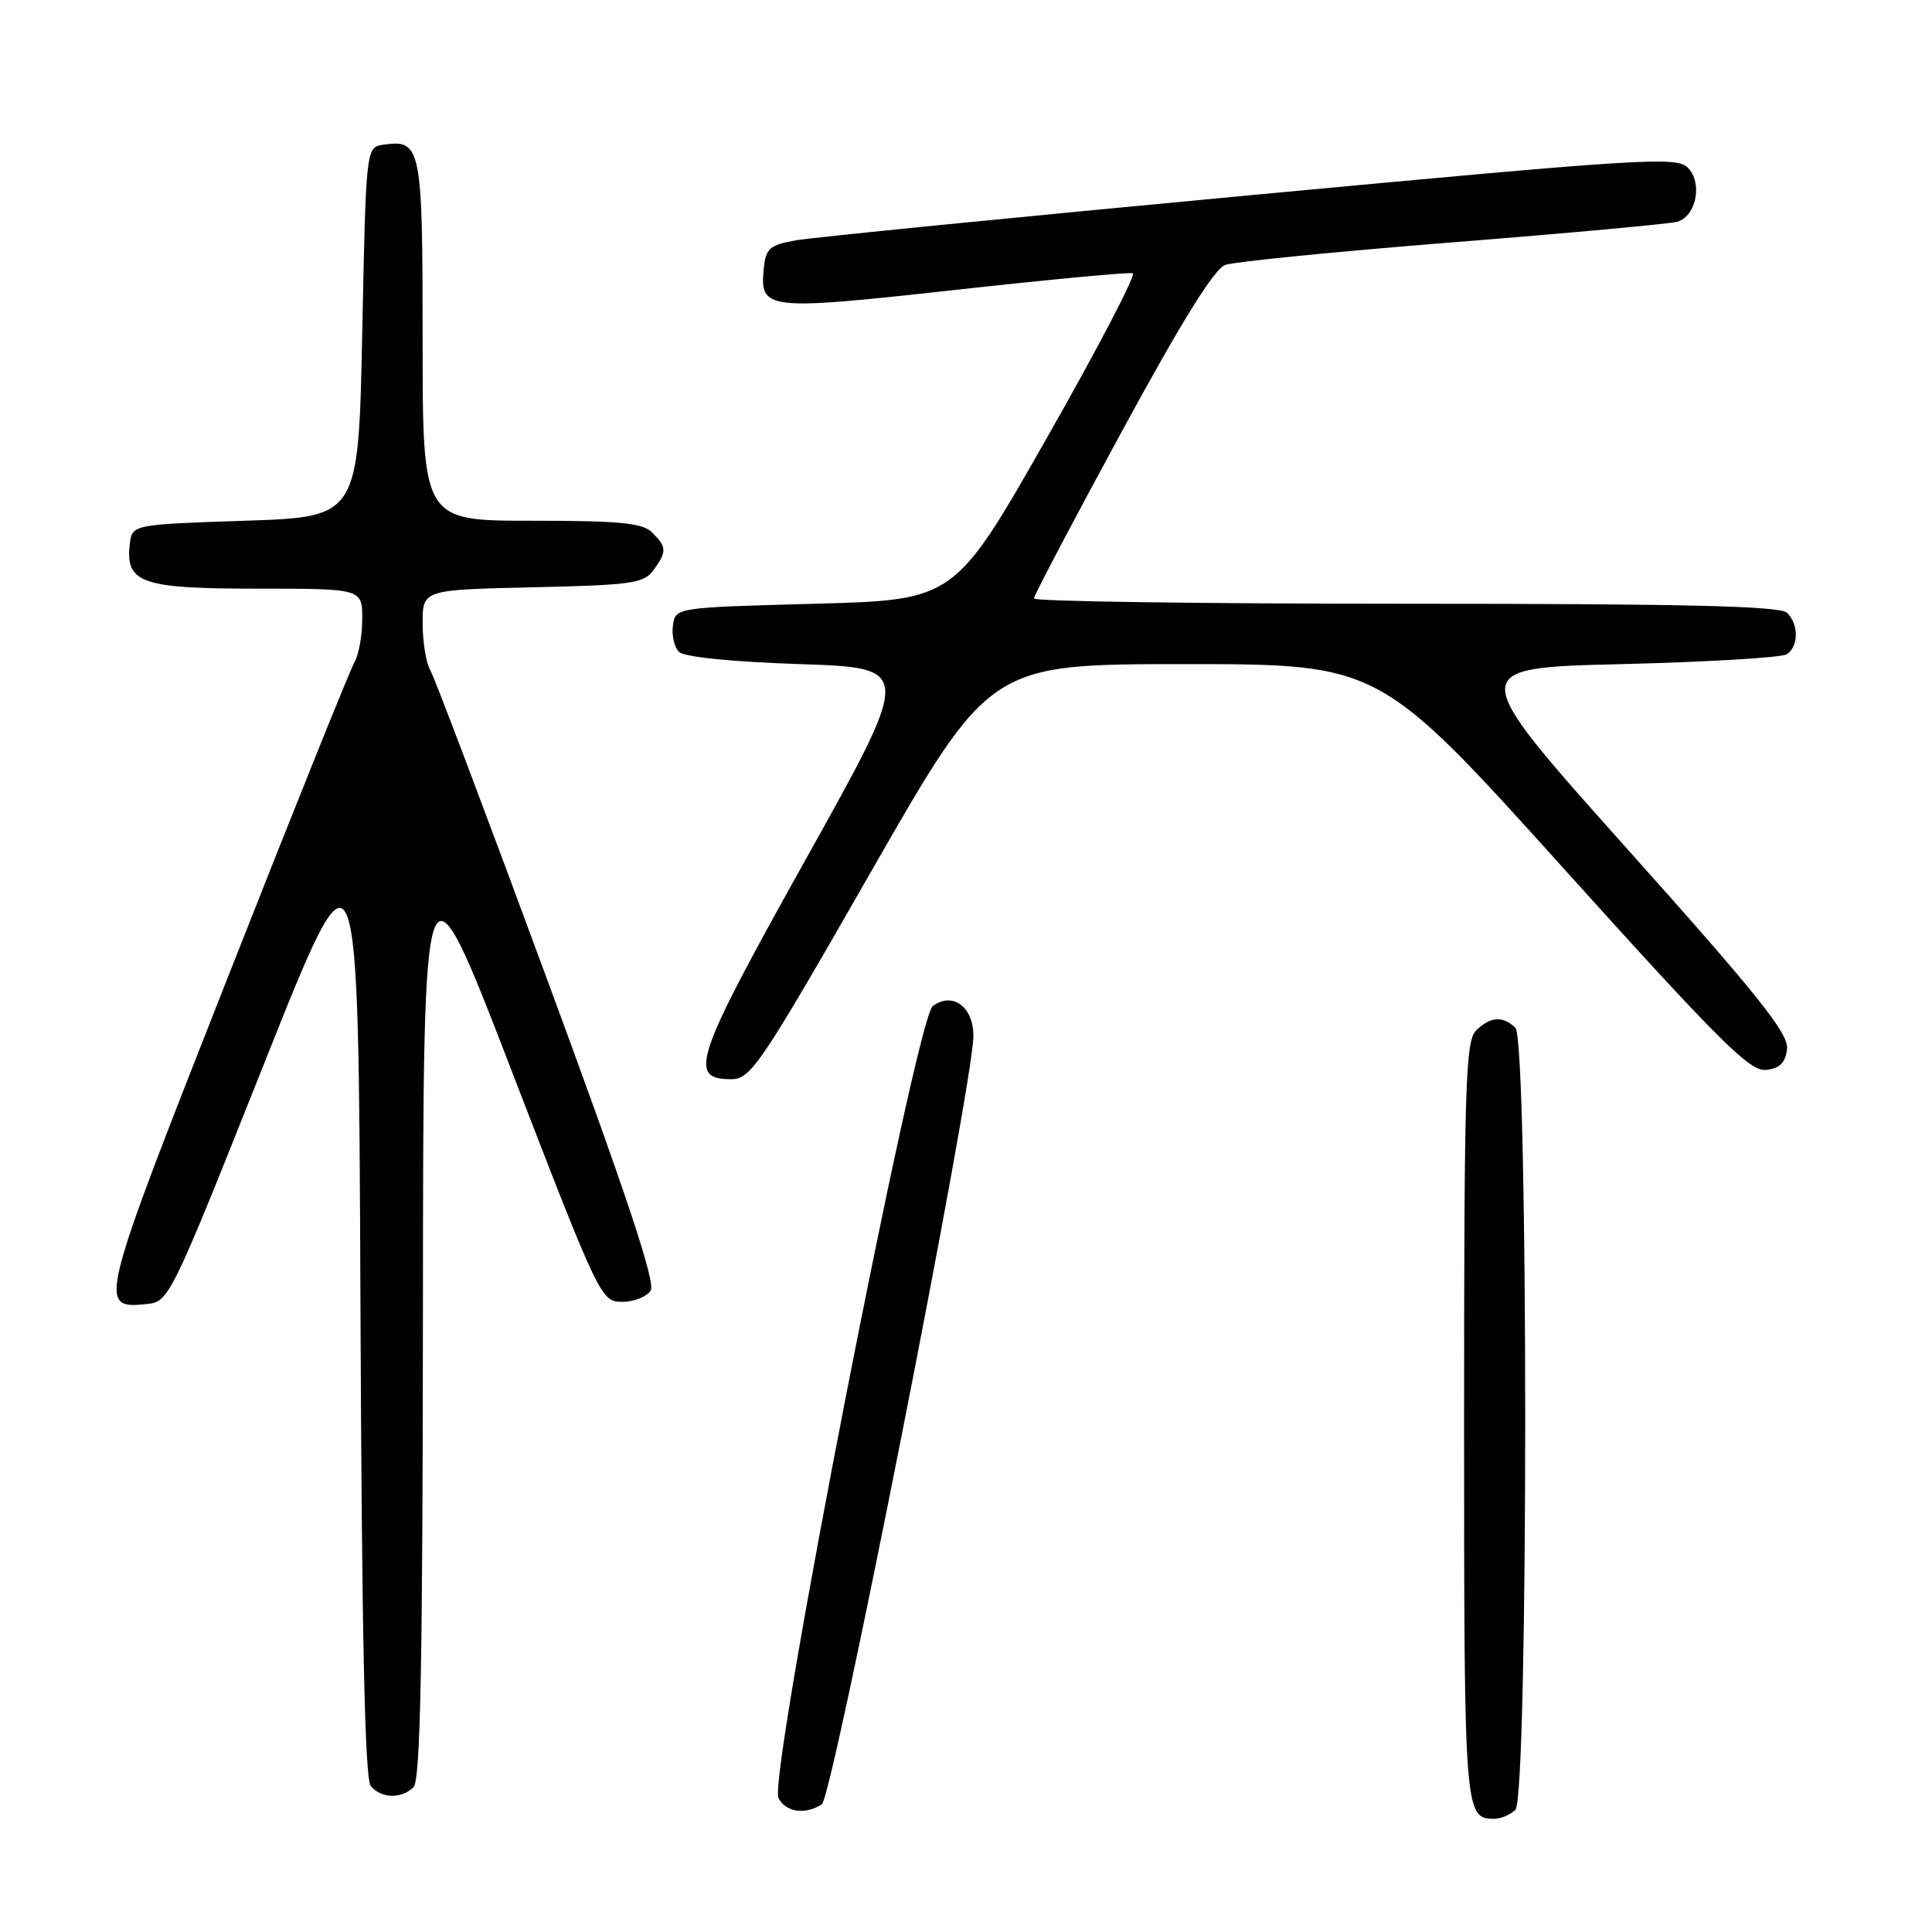 <?xml version="1.0" encoding="UTF-8" standalone="no"?>
<!DOCTYPE svg PUBLIC "-//W3C//DTD SVG 1.1//EN" "http://www.w3.org/Graphics/SVG/1.1/DTD/svg11.dtd" >
<svg xmlns="http://www.w3.org/2000/svg" xmlns:xlink="http://www.w3.org/1999/xlink" version="1.1" viewBox="0 0 256 256">
 <g >
 <path fill="currentColor"
d=" M 200.80 239.80 C 202.53 238.07 202.53 137.93 200.80 136.20 C 199.17 134.57 197.45 134.69 195.57 136.57 C 194.18 137.96 194.00 144.04 194.00 188.37 C 194.00 240.31 194.05 241.00 198.00 241.00 C 198.88 241.00 200.14 240.46 200.80 239.80 Z  M 108.89 239.09 C 110.32 238.19 128.94 143.79 128.98 137.29 C 129.00 133.42 126.24 131.37 123.60 133.30 C 121.37 134.94 101.75 235.58 103.15 238.25 C 104.14 240.14 106.66 240.50 108.89 239.09 Z  M 54.80 236.80 C 55.71 235.89 56.01 220.43 56.04 173.55 C 56.08 111.50 56.08 111.50 67.84 142.00 C 79.44 172.07 79.65 172.50 82.45 172.50 C 84.01 172.50 85.70 171.82 86.22 171.00 C 86.89 169.93 83.01 158.26 72.58 130.00 C 64.57 108.28 57.56 89.72 57.00 88.76 C 56.45 87.81 56.00 85.03 56.00 82.59 C 56.00 78.15 56.00 78.15 70.58 77.82 C 83.65 77.53 85.31 77.30 86.58 75.56 C 88.38 73.10 88.36 72.50 86.43 70.57 C 85.15 69.29 82.21 69.00 70.43 69.00 C 56.00 69.00 56.00 69.00 56.00 45.12 C 56.00 19.42 55.81 18.46 50.81 19.17 C 48.50 19.50 48.50 19.50 48.00 44.00 C 47.50 68.50 47.50 68.50 32.50 69.00 C 17.50 69.50 17.50 69.50 17.20 72.12 C 16.60 77.26 18.74 78.00 34.07 78.00 C 48.00 78.00 48.00 78.00 48.00 82.01 C 48.00 84.22 47.53 86.81 46.96 87.76 C 46.40 88.72 38.76 107.70 30.01 129.95 C 13.07 172.95 12.95 173.44 19.38 172.80 C 22.40 172.50 22.54 172.22 34.97 141.00 C 47.50 109.50 47.50 109.50 47.76 172.41 C 47.94 216.85 48.34 235.71 49.13 236.66 C 50.51 238.32 53.21 238.39 54.80 236.80 Z  M 115.42 115.50 C 131.16 88.00 131.16 88.00 156.97 88.00 C 182.78 88.00 182.78 88.00 207.14 115.02 C 227.87 138.02 231.87 142.00 234.00 141.77 C 235.83 141.57 236.58 140.83 236.79 139.00 C 237.03 136.97 233.01 131.93 215.63 112.50 C 194.17 88.50 194.17 88.50 214.84 88.00 C 226.20 87.72 236.06 87.14 236.75 86.69 C 238.34 85.66 238.36 82.76 236.80 81.20 C 235.90 80.30 223.31 80.00 186.30 80.00 C 159.18 80.00 137.00 79.69 137.00 79.30 C 137.00 78.92 142.22 68.99 148.61 57.24 C 156.55 42.62 160.89 35.62 162.36 35.10 C 163.54 34.68 177.10 33.33 192.50 32.11 C 207.90 30.89 221.29 29.66 222.25 29.38 C 224.78 28.64 225.64 24.21 223.64 22.21 C 222.14 20.71 217.64 21.00 165.76 25.86 C 134.82 28.76 107.70 31.45 105.50 31.84 C 101.96 32.47 101.47 32.90 101.20 35.61 C 100.66 41.09 101.52 41.18 126.44 38.43 C 138.98 37.04 149.62 36.04 150.10 36.21 C 150.57 36.37 145.46 46.17 138.73 58.00 C 126.50 79.50 126.50 79.50 108.00 80.00 C 89.50 80.50 89.50 80.50 89.17 82.87 C 88.98 84.17 89.34 85.74 89.96 86.37 C 90.66 87.06 96.87 87.69 106.01 88.00 C 120.92 88.50 120.92 88.50 106.87 113.68 C 91.99 140.34 91.09 143.00 96.90 143.00 C 99.48 143.00 100.77 141.09 115.42 115.50 Z "/>
</g>
</svg>